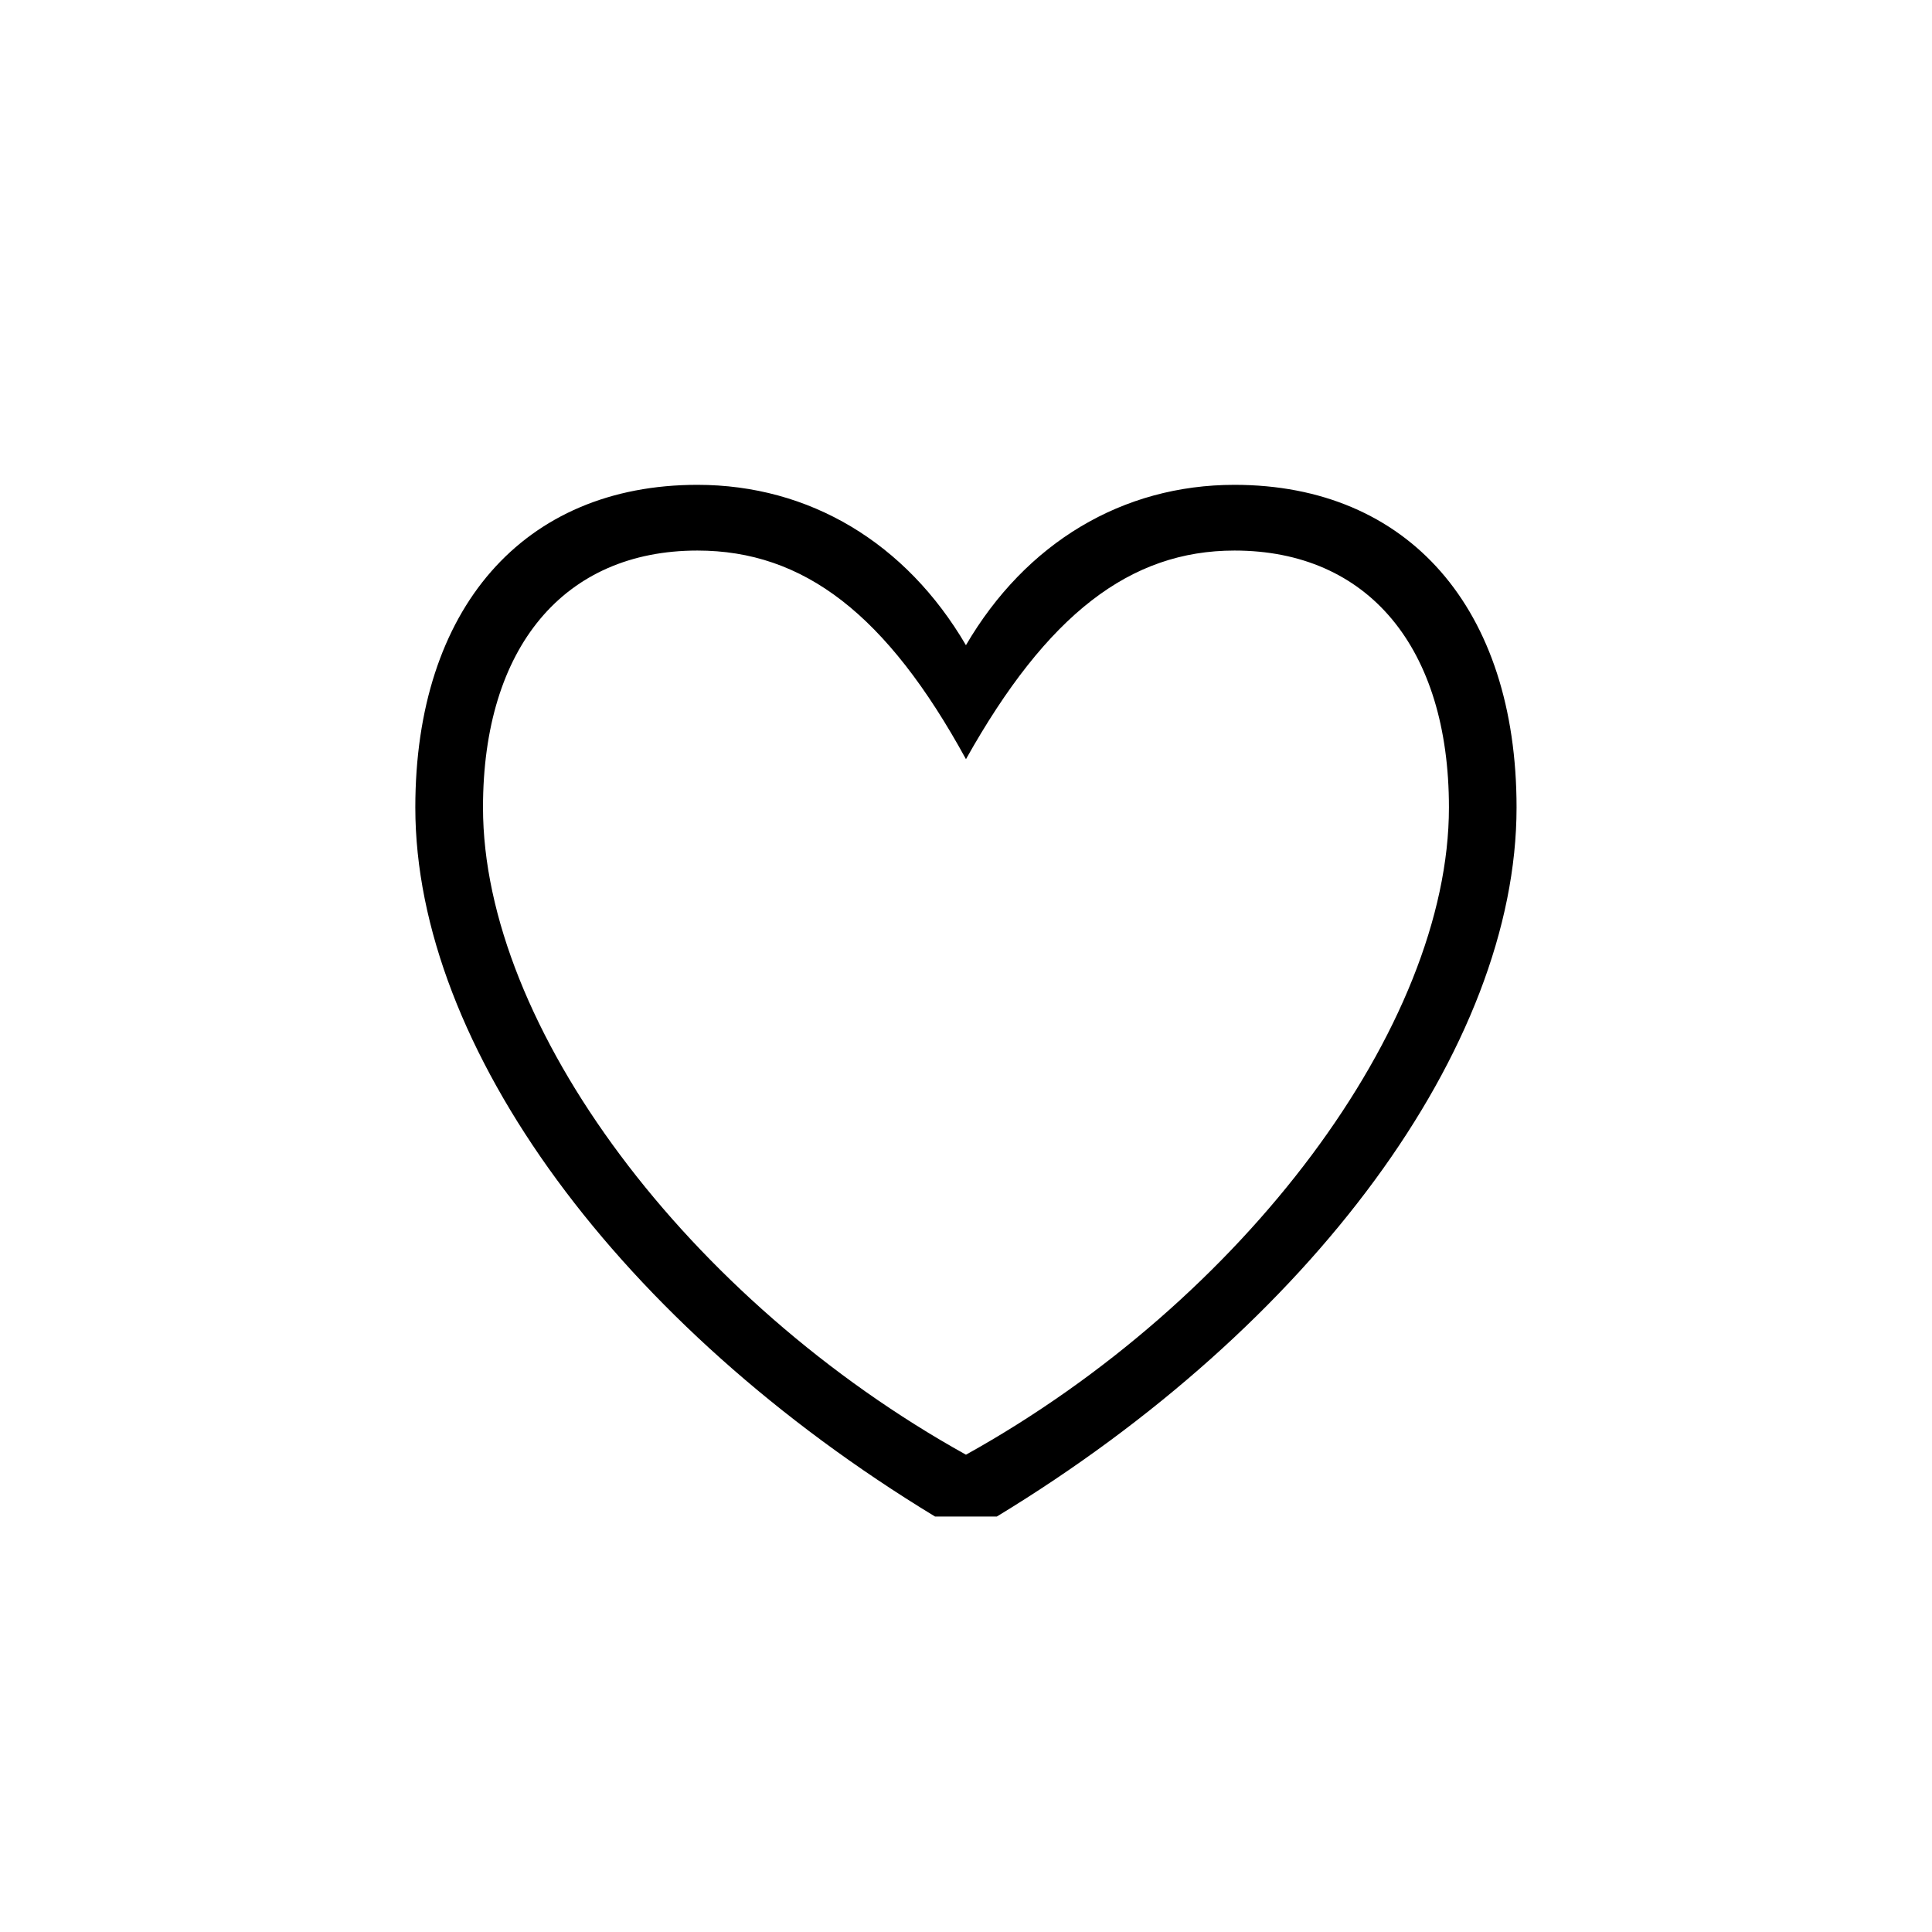 <?xml version="1.0" encoding="utf-8"?>
<!-- Generator: Adobe Illustrator 22.0.1, SVG Export Plug-In . SVG Version: 6.00 Build 0)  -->
<svg version="1.1" id="ICONS" xmlns="http://www.w3.org/2000/svg" x="0px"
     y="0px"
     viewBox="0 0 60 60" style="enable-background:new 0 0 60 60;" xml:space="preserve">
<g>
	<path d="M29.038,47.097c-9.779-5.94-16.14-14.58-16.14-22.02c0-6.18,3.36-10.02,8.76-10.02c3.48,0,6.479,1.8,8.34,4.98
		c1.86-3.18,4.859-4.98,8.34-4.98c5.399,0,8.76,3.84,8.76,10.02c0,7.44-6.36,16.08-16.14,22.02H29.038z M21.659,17.098
		c-4.14,0-6.659,3-6.659,7.979c0,6.78,6.359,15.3,14.999,20.1c8.64-4.8,14.999-13.32,14.999-20.1c0-4.979-2.52-7.979-6.659-7.979
		c-3.24,0-5.82,1.98-8.34,6.479C27.538,19.078,24.958,17.098,21.659,17.098z"/>
</g>
</svg>
